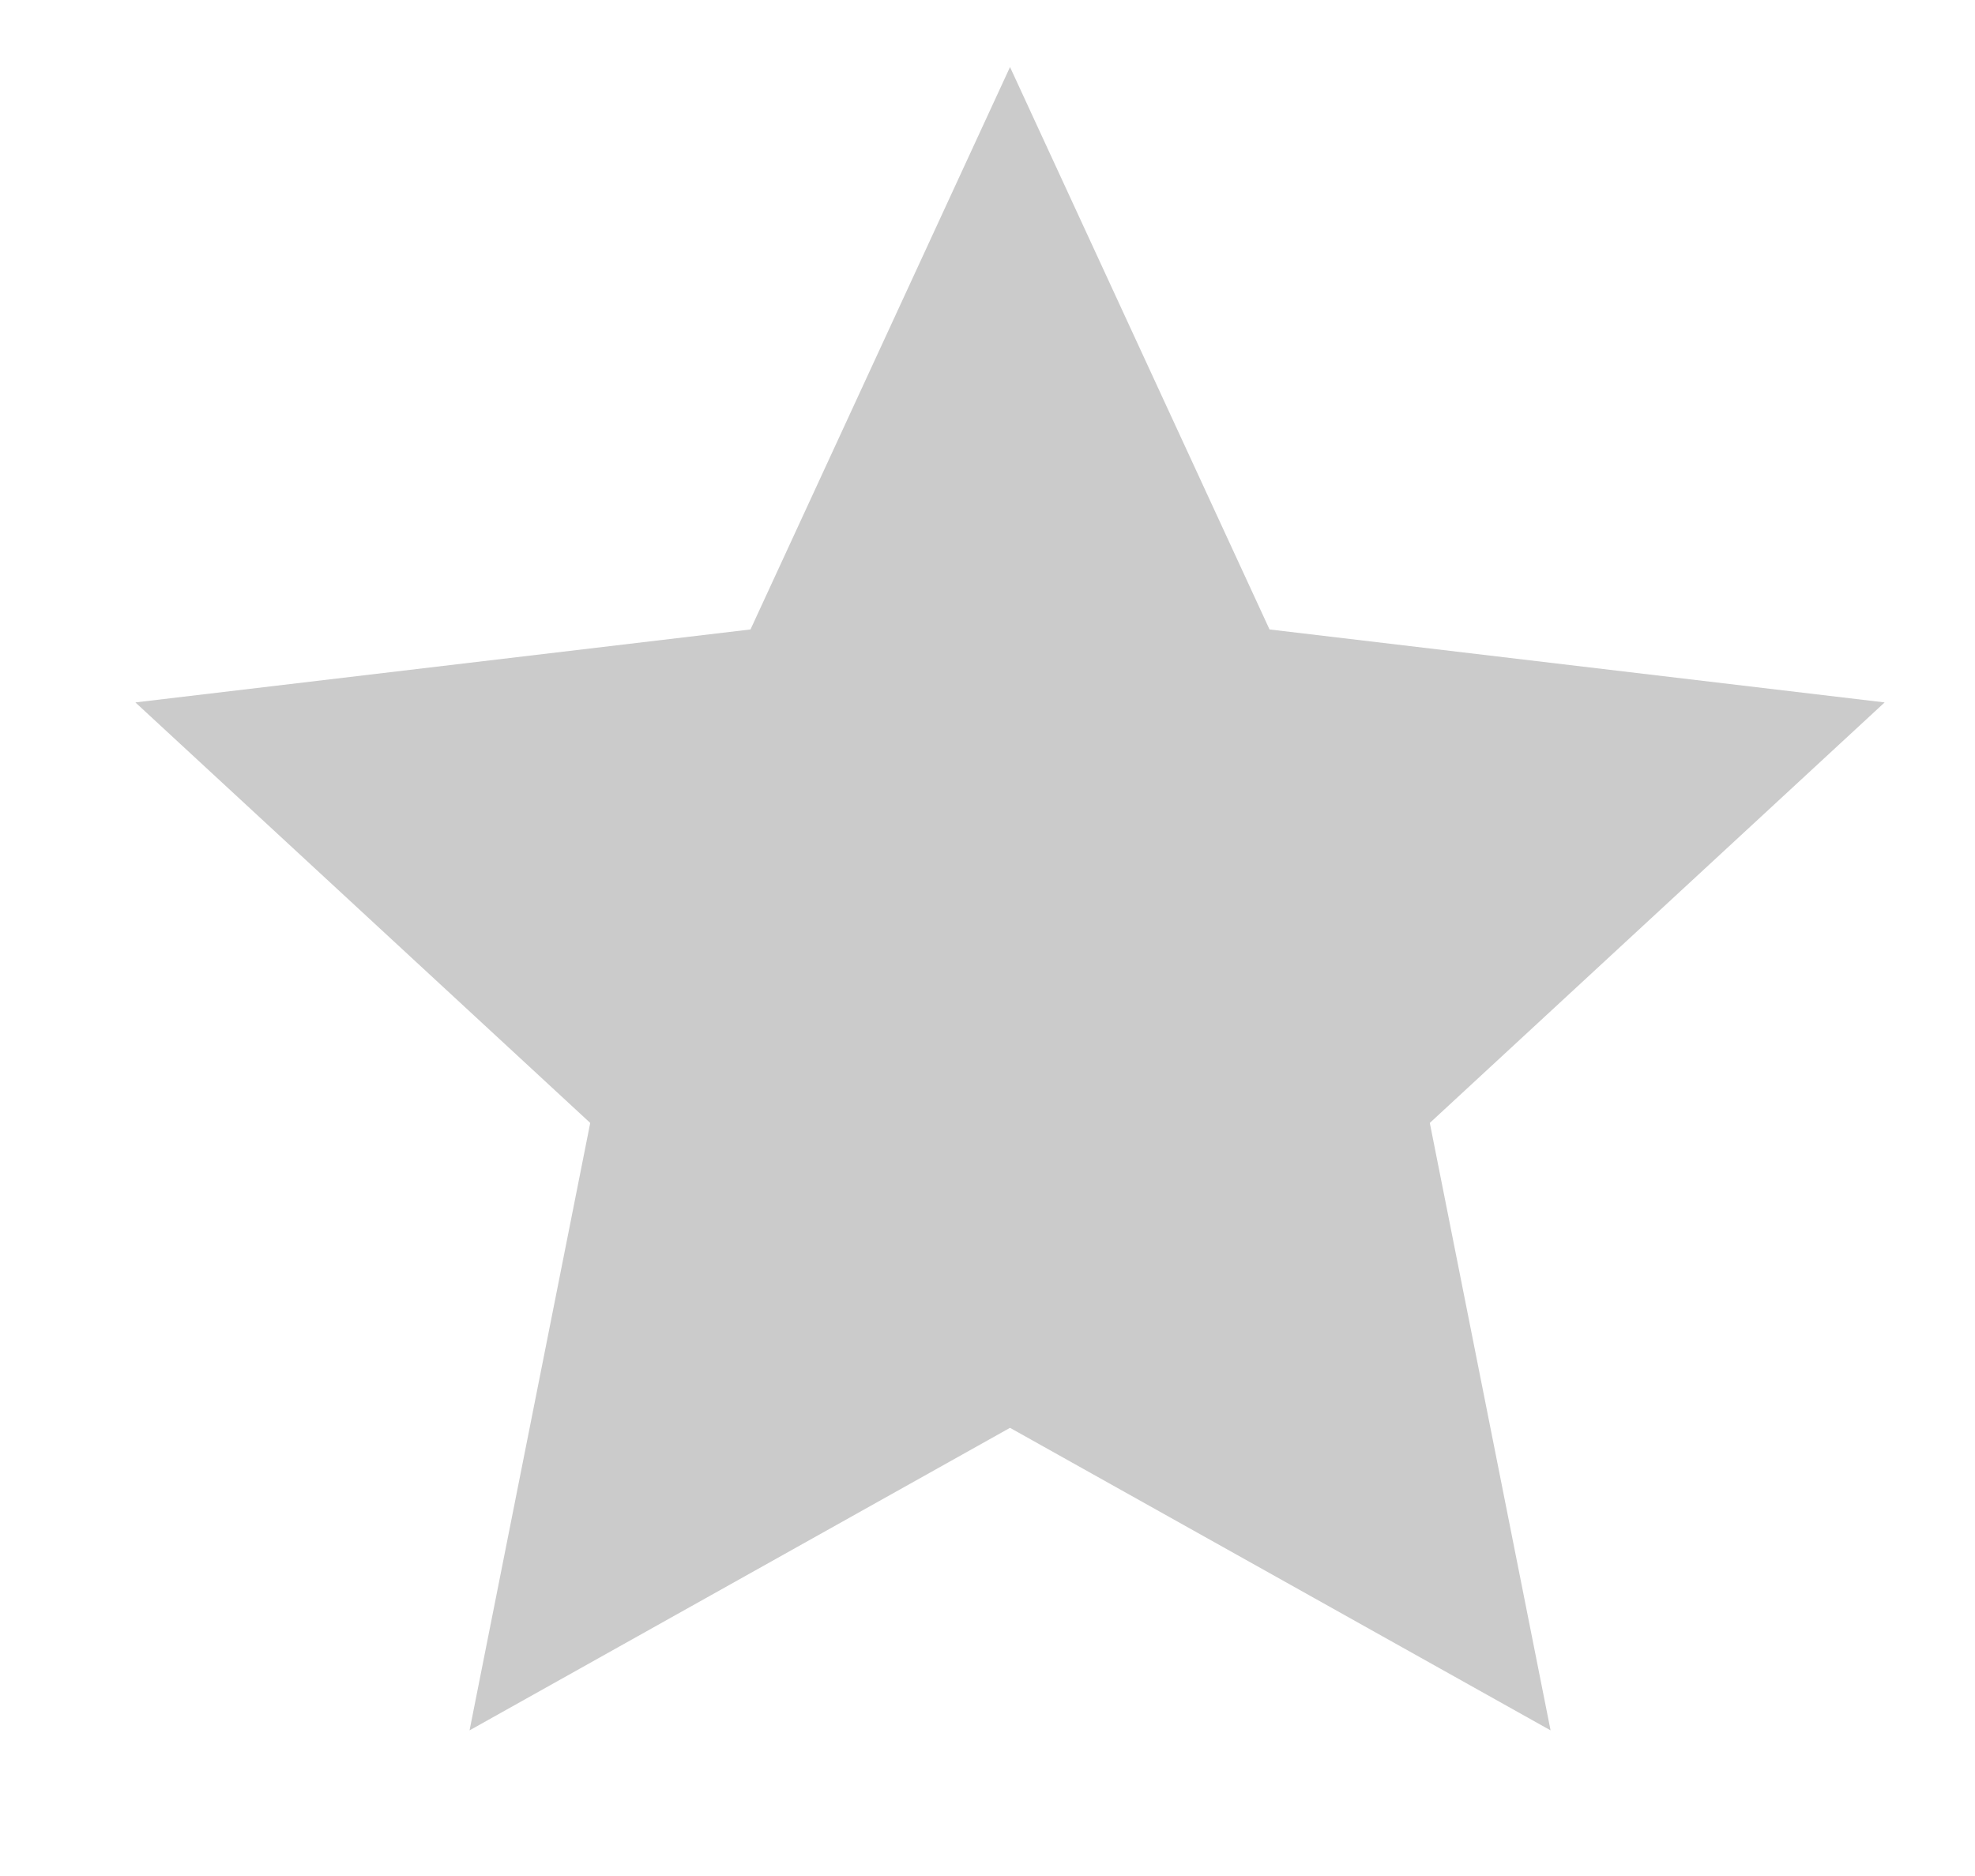 <svg width="20" height="19" viewBox="0 0 20 19" fill="none" xmlns="http://www.w3.org/2000/svg">
<g clip-path="url(#clip0_11086_9202)">
<path d="M10.228 14.461L4.755 17.525L5.977 11.373L1.371 7.114L7.6 6.375L10.228 0.679L12.856 6.375L19.085 7.114L14.479 11.373L15.702 17.525L10.228 14.461Z" fill="#CBCBCB"/>
</g>
<defs>
<clipPath id="clip0_11086_9202">
<rect width="18.625" height="18.625" fill="white" transform="translate(0.918 0.291)"/>
</clipPath>
</defs>
</svg>
